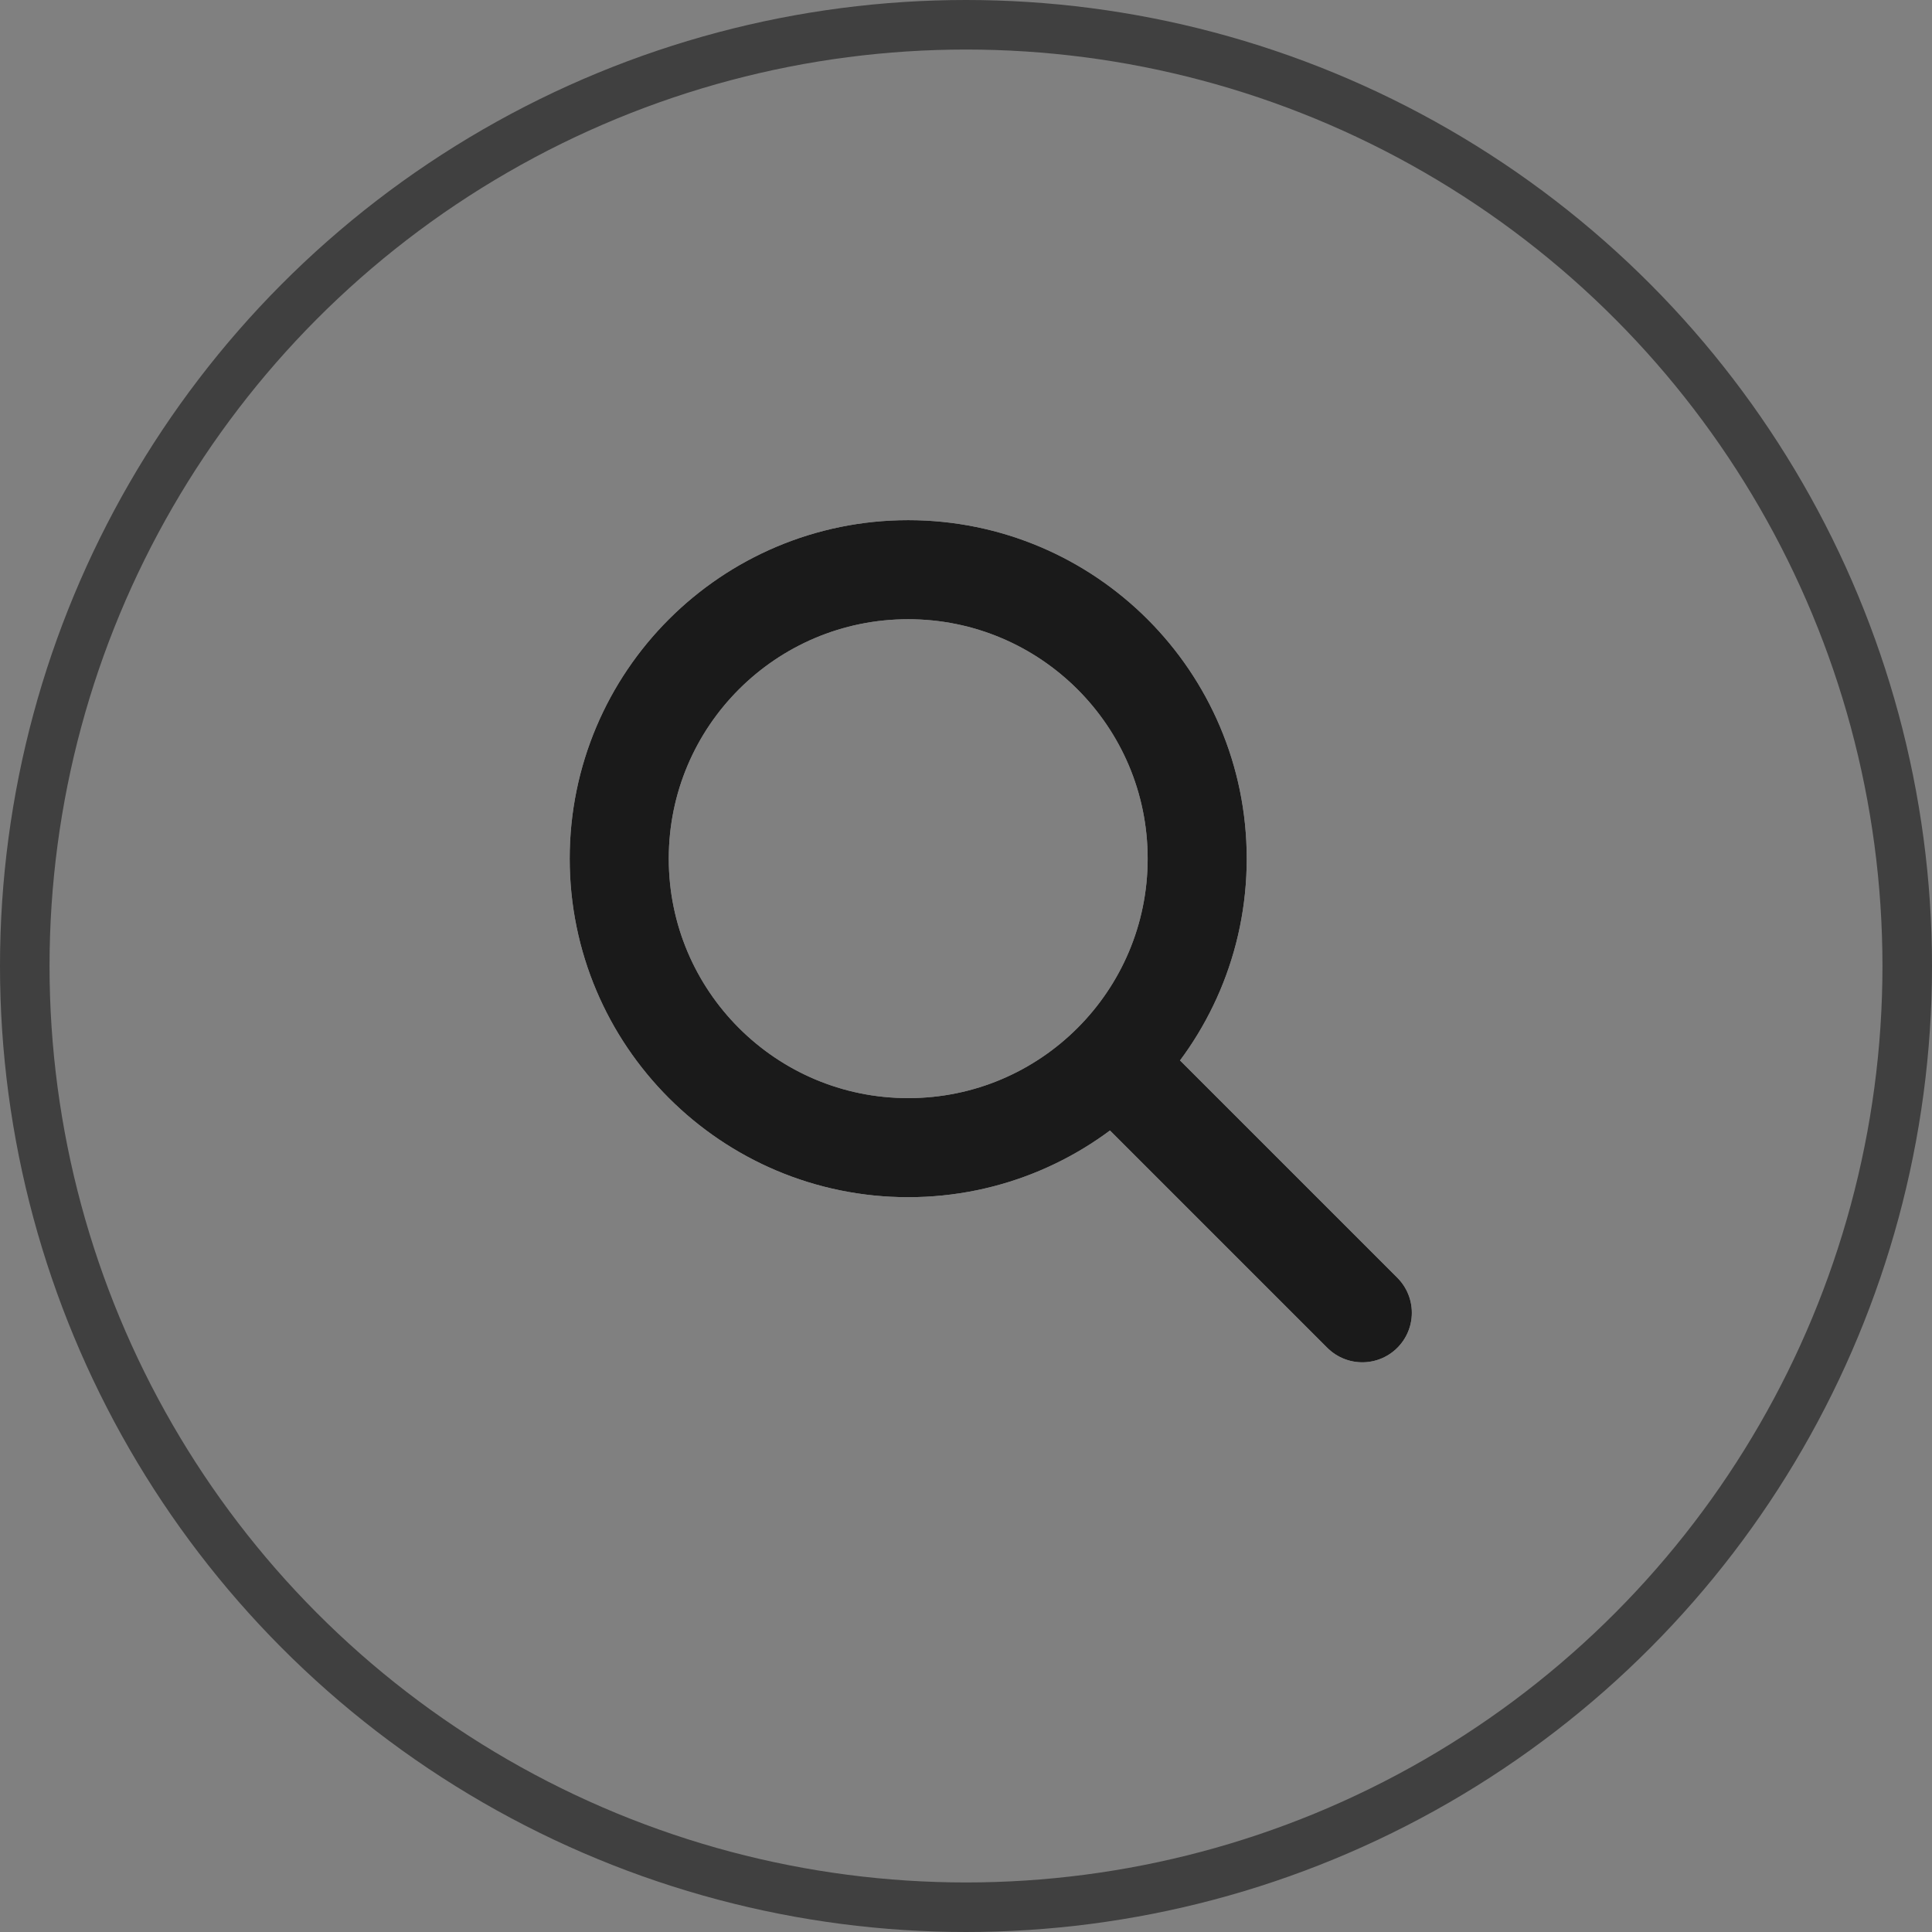 <svg width="39" height="39" viewBox="0 0 39 39" fill="none" xmlns="http://www.w3.org/2000/svg">
<rect x="0" y="0" width="39" height="39" fill="#808080" stroke="none"/>
<circle cx="19.5" cy="19.5" r="19" stroke="black" stroke-opacity="0.5"/>
<g opacity="0.8">
<path d="M22.5 21.5L27.5 26.5M18.333 23.167C15.112 23.167 12.5 20.555 12.5 17.333C12.5 14.112 15.112 11.5 18.333 11.5C21.555 11.5 24.167 14.112 24.167 17.333C24.167 20.555 21.555 23.167 18.333 23.167Z" stroke="white" stroke-width="2" stroke-linecap="round" stroke-linejoin="round"/>
<path d="M22.5 21.5L27.5 26.5M18.333 23.167C15.112 23.167 12.5 20.555 12.5 17.333C12.5 14.112 15.112 11.5 18.333 11.5C21.555 11.5 24.167 14.112 24.167 17.333C24.167 20.555 21.555 23.167 18.333 23.167Z" stroke="black" stroke-width="2" stroke-linecap="round" stroke-linejoin="round"/>
</g>
</svg>
